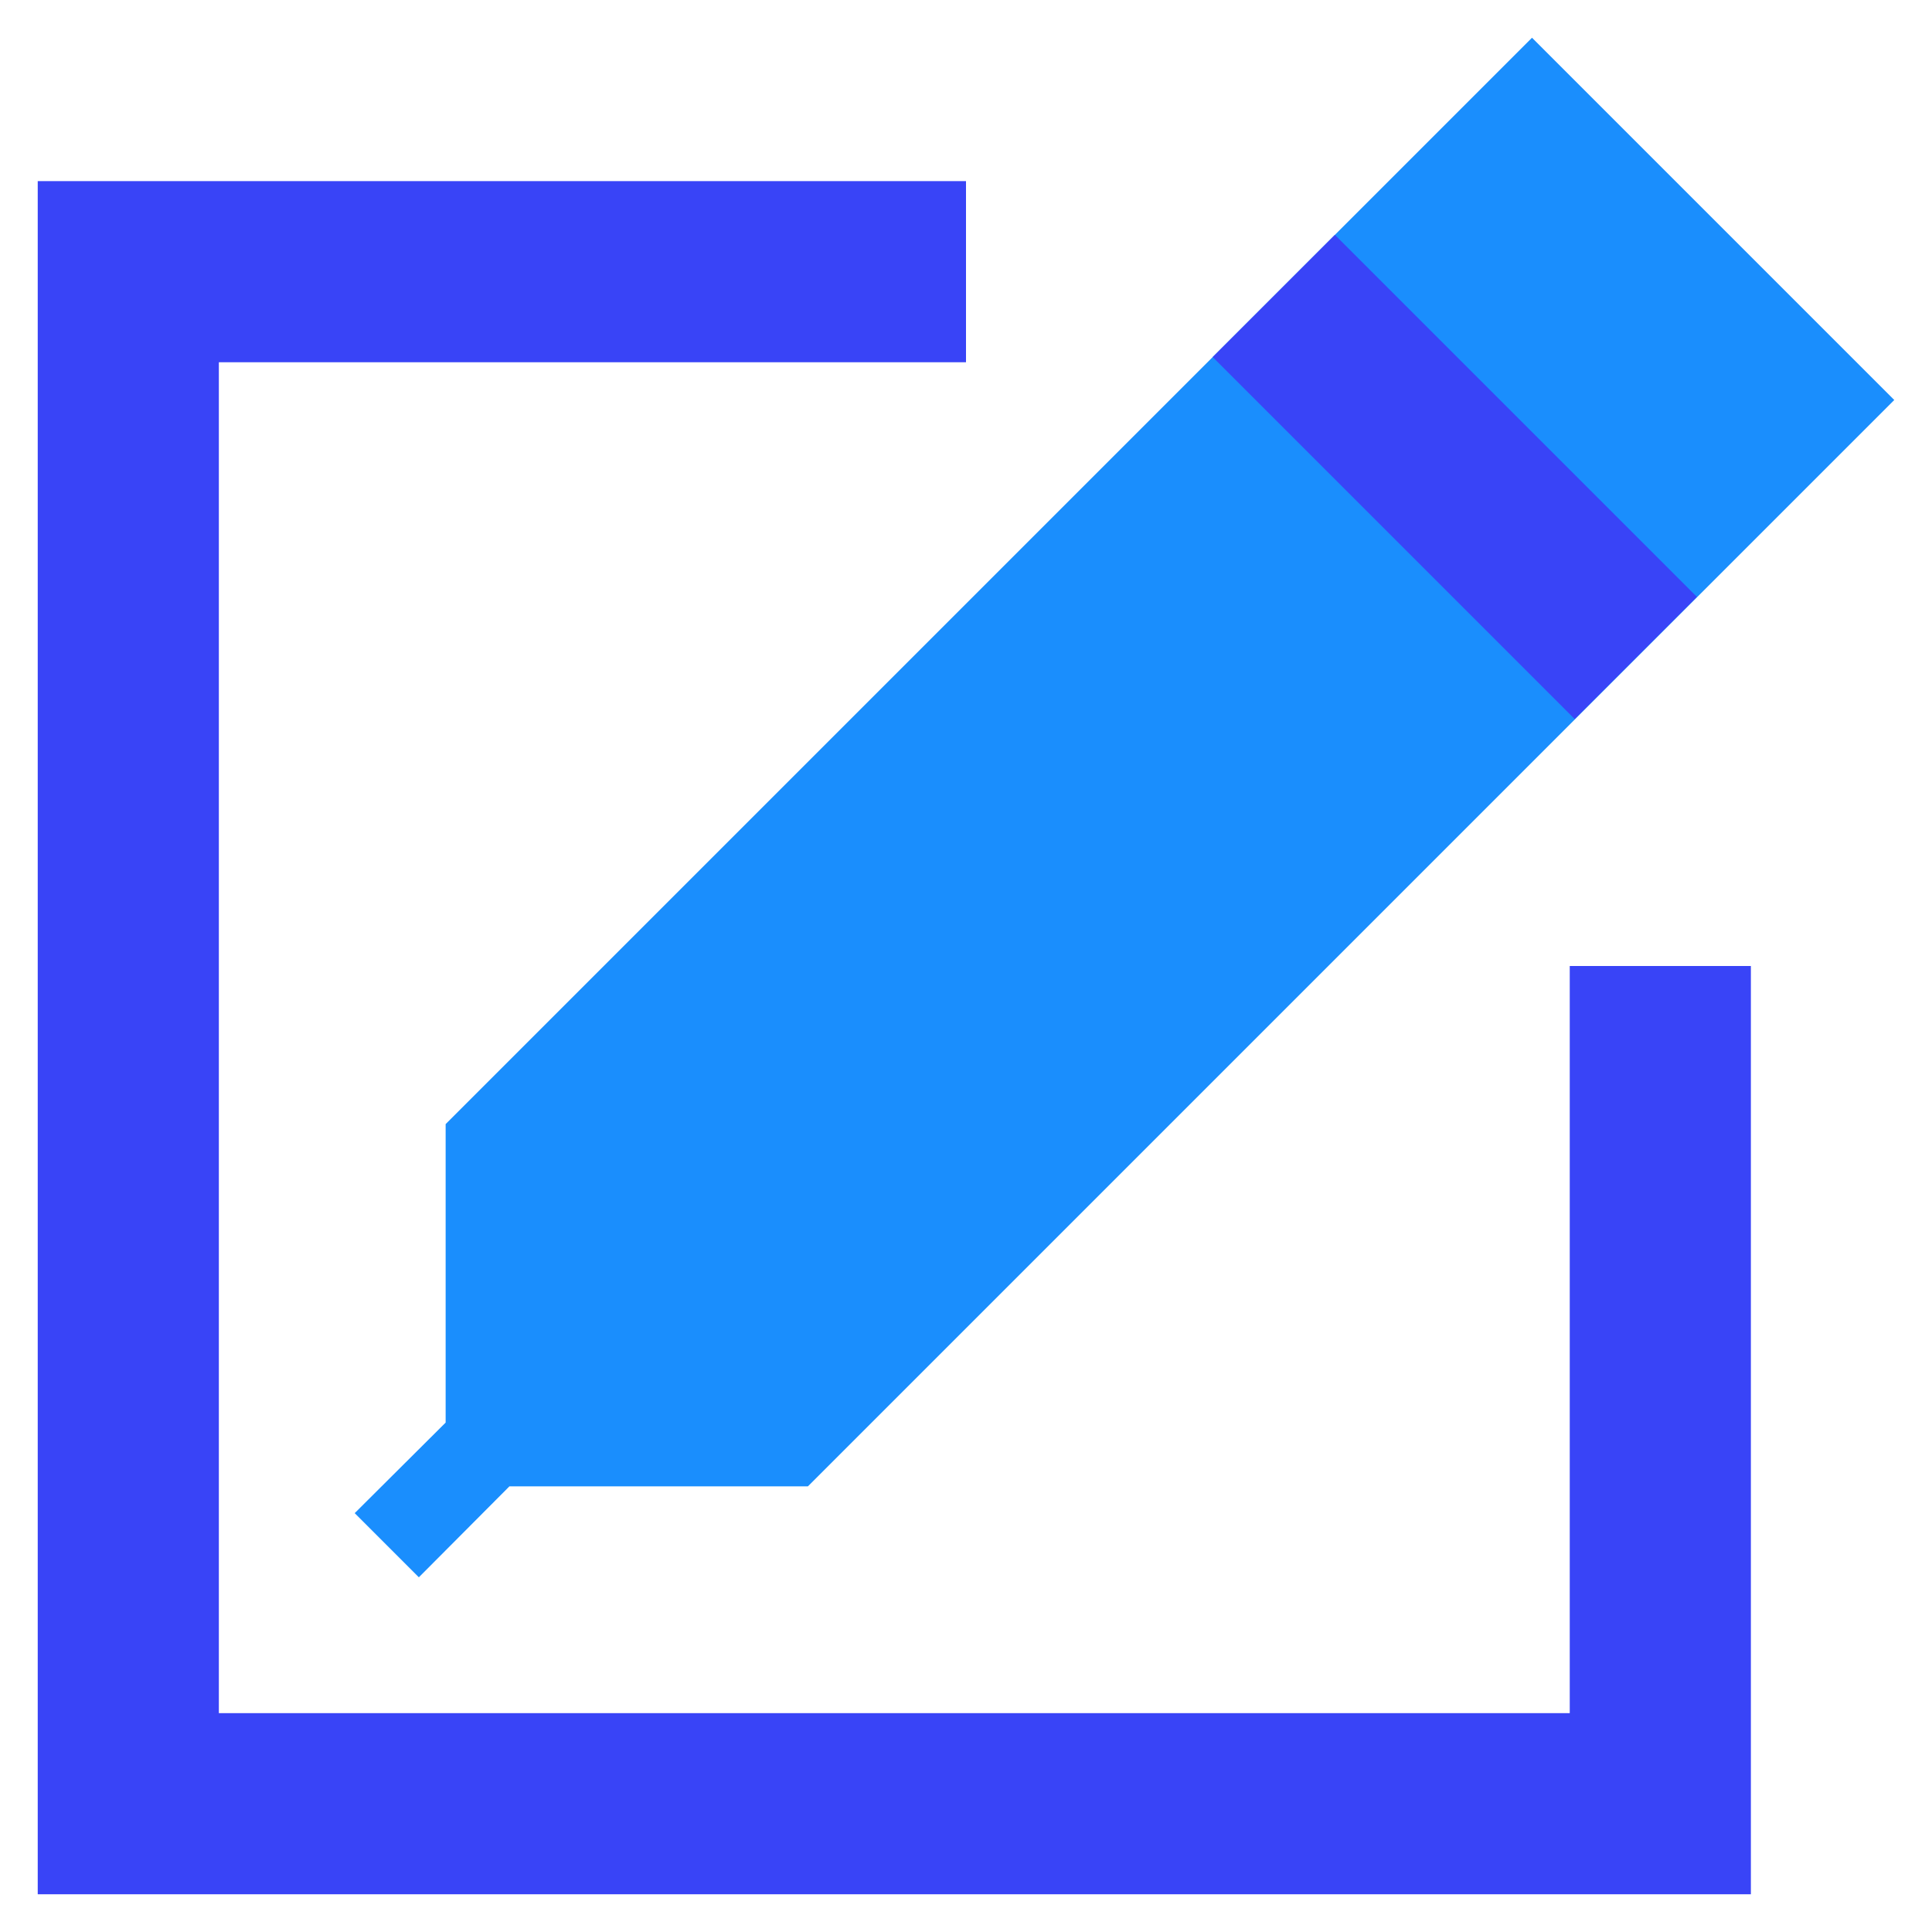 <?xml version="1.0" encoding="utf-8"?>
<!-- Generator: Adobe Illustrator 23.0.3, SVG Export Plug-In . SVG Version: 6.00 Build 0)  -->
<svg version="1.1" id="Layer_1" xmlns="http://www.w3.org/2000/svg" xmlns:xlink="http://www.w3.org/1999/xlink" x="0px" y="0px"
	 viewBox="0 0 512 512" style="enable-background:new 0 0 512 512;" xml:space="preserve">
<style type="text/css">
	.st0{fill:#3944F7;}
	.st1{fill:#1A8EFD;}
</style>
<g>
	<g>
		<polygon class="st0" points="464,502 10,502 10,48 256,48 256,96 58,96 58,454 416,454 416,256 464,256 		"/>
	</g>
	<g>
		<polygon class="st1" points="502,106 406,10 118.1,297.9 118.1,377 94,401 111,418 135,393.9 214.1,393.9 		"/>
		<g>
			
				<rect x="362.7" y="58.5" transform="matrix(0.707 -0.707 0.707 0.707 23.583 309.689)" class="st0" width="45.8" height="135.7"/>
		</g>
	</g>
</g>
</svg>
